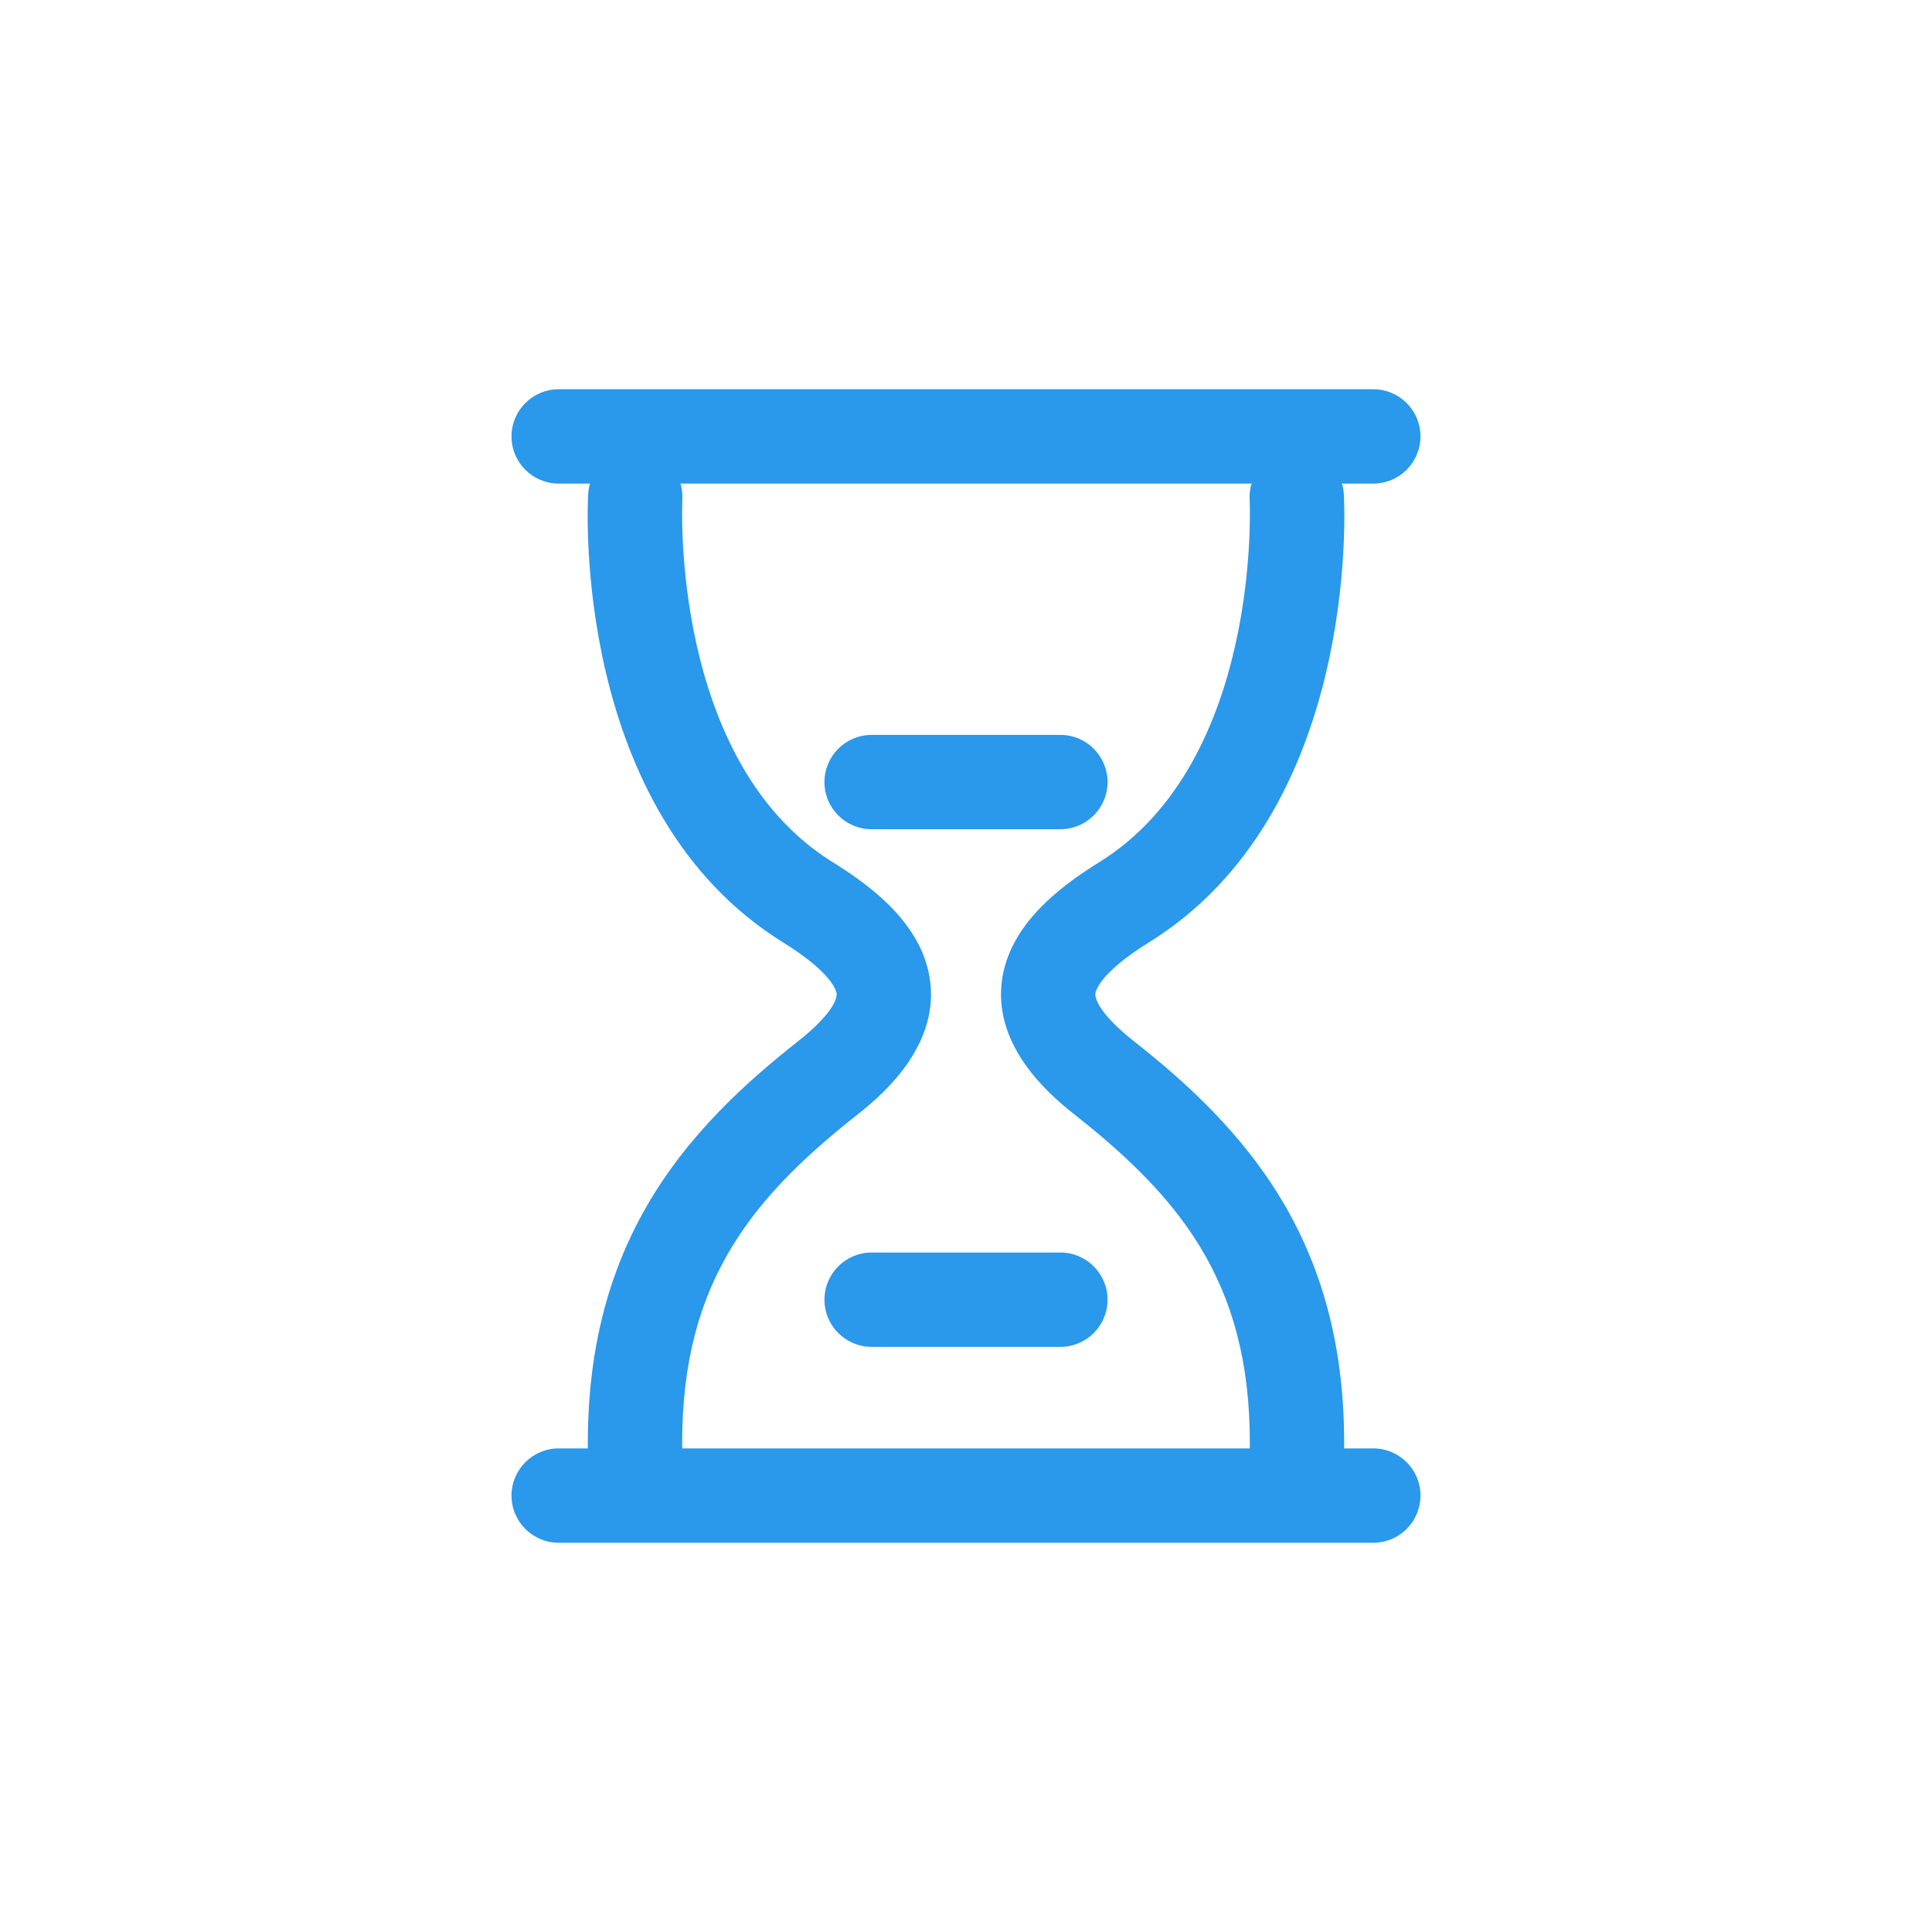 <svg t="1673838094103" class="icon" viewBox="0 0 1024 1024" version="1.1" xmlns="http://www.w3.org/2000/svg" p-id="3715" width="25" height="25"><path d="M727.89 256.31H296.11c-13.81 0-25-11.19-25-25s11.19-25 25-25h431.77c13.81 0 25 11.19 25 25s-11.19 25-24.99 25zM727.89 817.69H296.11c-13.81 0-25-11.19-25-25s11.19-25 25-25h431.77c13.81 0 25 11.19 25 25s-11.19 25-24.99 25z" fill="#2a98eb" p-id="3716"></path><path d="M336.68 799.06c-13.48 0-24.59-10.73-24.98-24.29-1.48-52.23 8.65-96.49 30.96-135.3 22.55-39.23 54.64-67.3 80.08-87.38 20.17-15.92 20.79-23.8 20.71-25.22-0.06-1.04-1.36-10.6-28.56-27.48-111.51-69.21-103.55-230.53-103.16-237.36 0.79-13.78 12.62-24.33 26.4-23.52 13.77 0.79 24.3 12.59 23.52 26.36-0.09 1.73-6.39 138.66 79.61 192.04 21.5 13.34 50.28 34.82 52.11 67.15 1.94 34.44-29.36 59.16-39.65 67.28-58.7 46.34-94.57 92.95-92.04 182.02 0.39 13.8-10.48 25.31-24.28 25.7h-0.72zM687.32 799.06c-0.24 0-0.48 0-0.72-0.01-13.8-0.39-24.67-11.9-24.28-25.7 2.53-89.07-33.34-135.68-92.04-182.02-10.29-8.12-41.59-32.84-39.65-67.28 1.83-32.33 30.61-53.8 52.11-67.15 86.11-53.45 79.68-190.67 79.61-192.04-0.75-13.77 9.8-25.57 23.57-26.34 13.79-0.76 25.56 9.74 26.35 23.5 0.39 6.83 8.35 168.15-103.16 237.36-27.2 16.88-28.5 26.45-28.56 27.48-0.08 1.42 0.54 9.29 20.71 25.22 25.43 20.08 57.52 48.16 80.08 87.38 22.32 38.81 32.44 83.07 30.96 135.3-0.39 13.57-11.51 24.3-24.98 24.3zM562.02 713.87H461.98c-13.81 0-25-11.19-25-25s11.19-25 25-25h100.04c13.81 0 25 11.19 25 25s-11.19 25-25 25z" fill="#2a98eb" p-id="3717"></path><path d="M562.02 439.51H461.98c-13.81 0-25-11.19-25-25s11.19-25 25-25h100.04c13.81 0 25 11.19 25 25s-11.19 25-25 25z" fill="#2a98eb" p-id="3718"></path></svg>